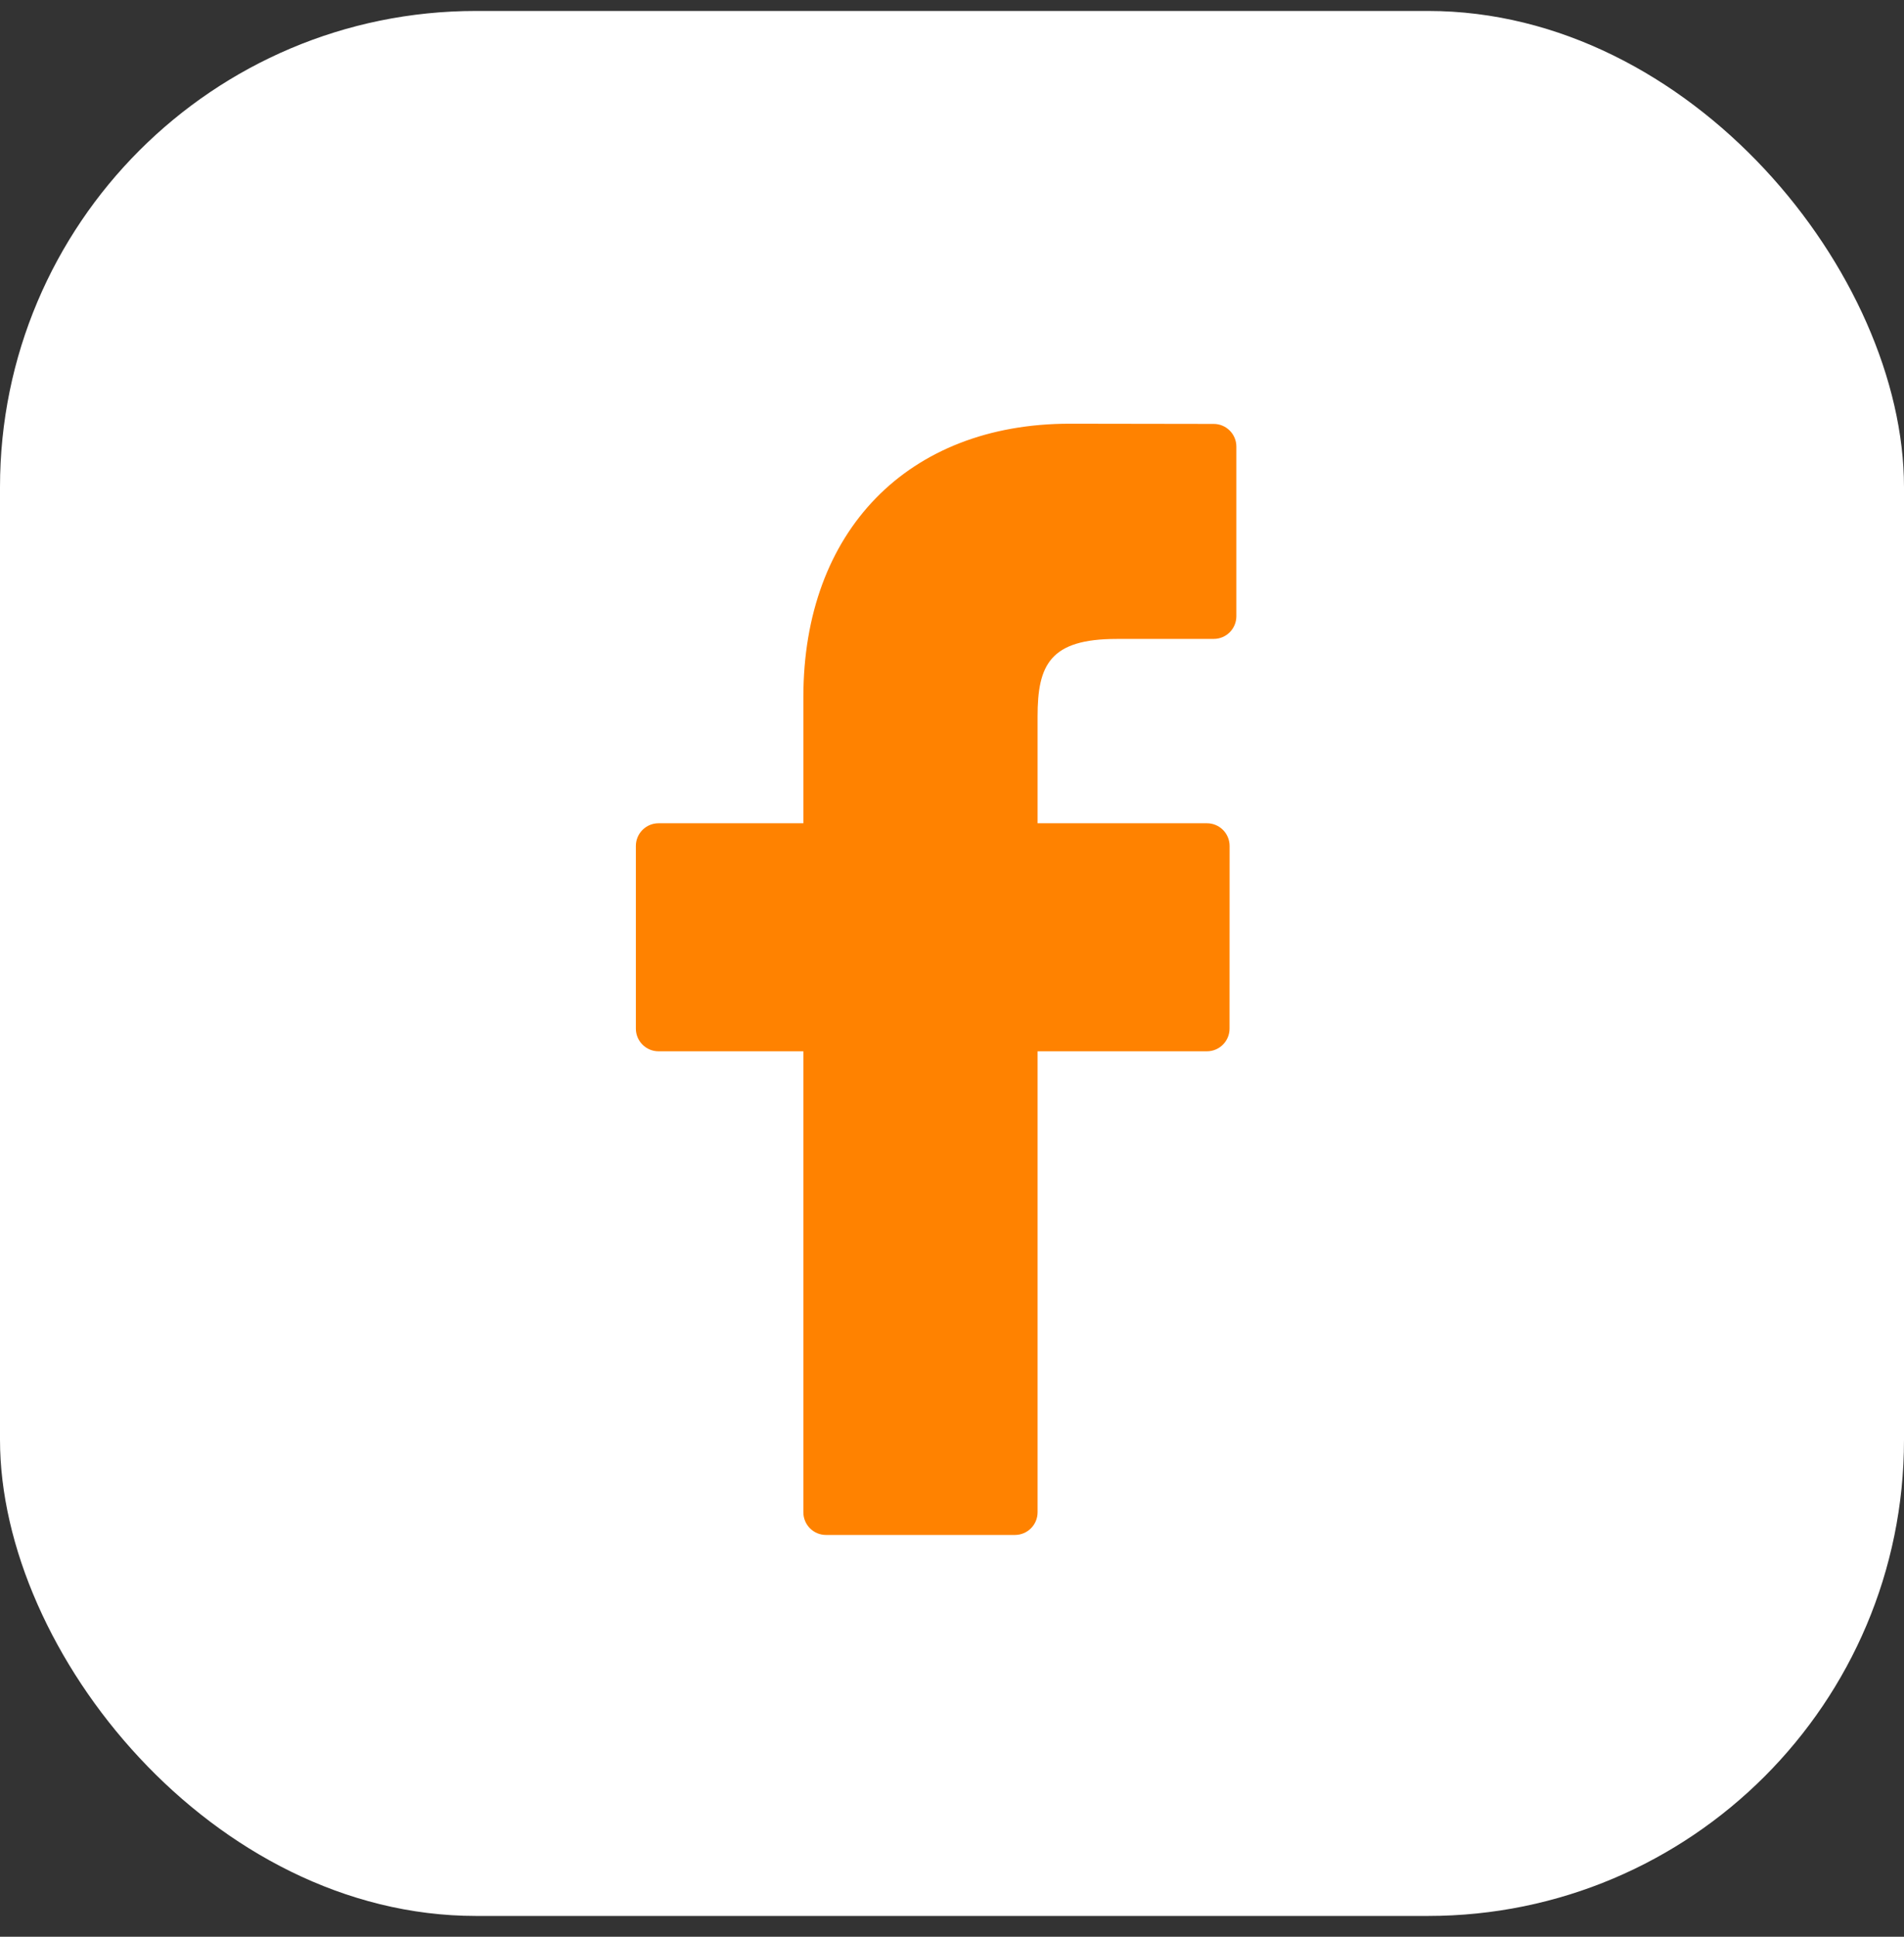 <svg width="60" height="61" viewBox="0 0 60 61" fill="none" xmlns="http://www.w3.org/2000/svg">
<rect x="0" y="0" width="60" height="61" fill="#333333" stroke="none"/>
<rect y="0.345" width="60" height="60" rx="15" fill="white"/>
<g clip-path="url(#clip0)">
<path d="M38.248 13.352L33.71 13.345C28.611 13.345 25.316 16.726 25.316 21.959V25.93H20.752C20.358 25.93 20.038 26.25 20.038 26.644V32.398C20.038 32.792 20.358 33.112 20.752 33.112H25.316V47.631C25.316 48.026 25.635 48.345 26.029 48.345H31.983C32.378 48.345 32.697 48.025 32.697 47.631V33.112H38.033C38.427 33.112 38.746 32.792 38.746 32.398L38.748 26.644C38.748 26.455 38.673 26.273 38.539 26.139C38.406 26.005 38.224 25.93 38.034 25.93H32.697V22.564C32.697 20.945 33.083 20.124 35.19 20.124L38.248 20.123C38.642 20.123 38.961 19.803 38.961 19.409V14.066C38.961 13.673 38.642 13.353 38.248 13.352Z" fill="#FF8200"/>
</g>
<defs>
<clipPath id="clip0">
<rect width="35" height="35" fill="white" transform="translate(12 13.345)"/>
</clipPath>
</defs>
</svg>
